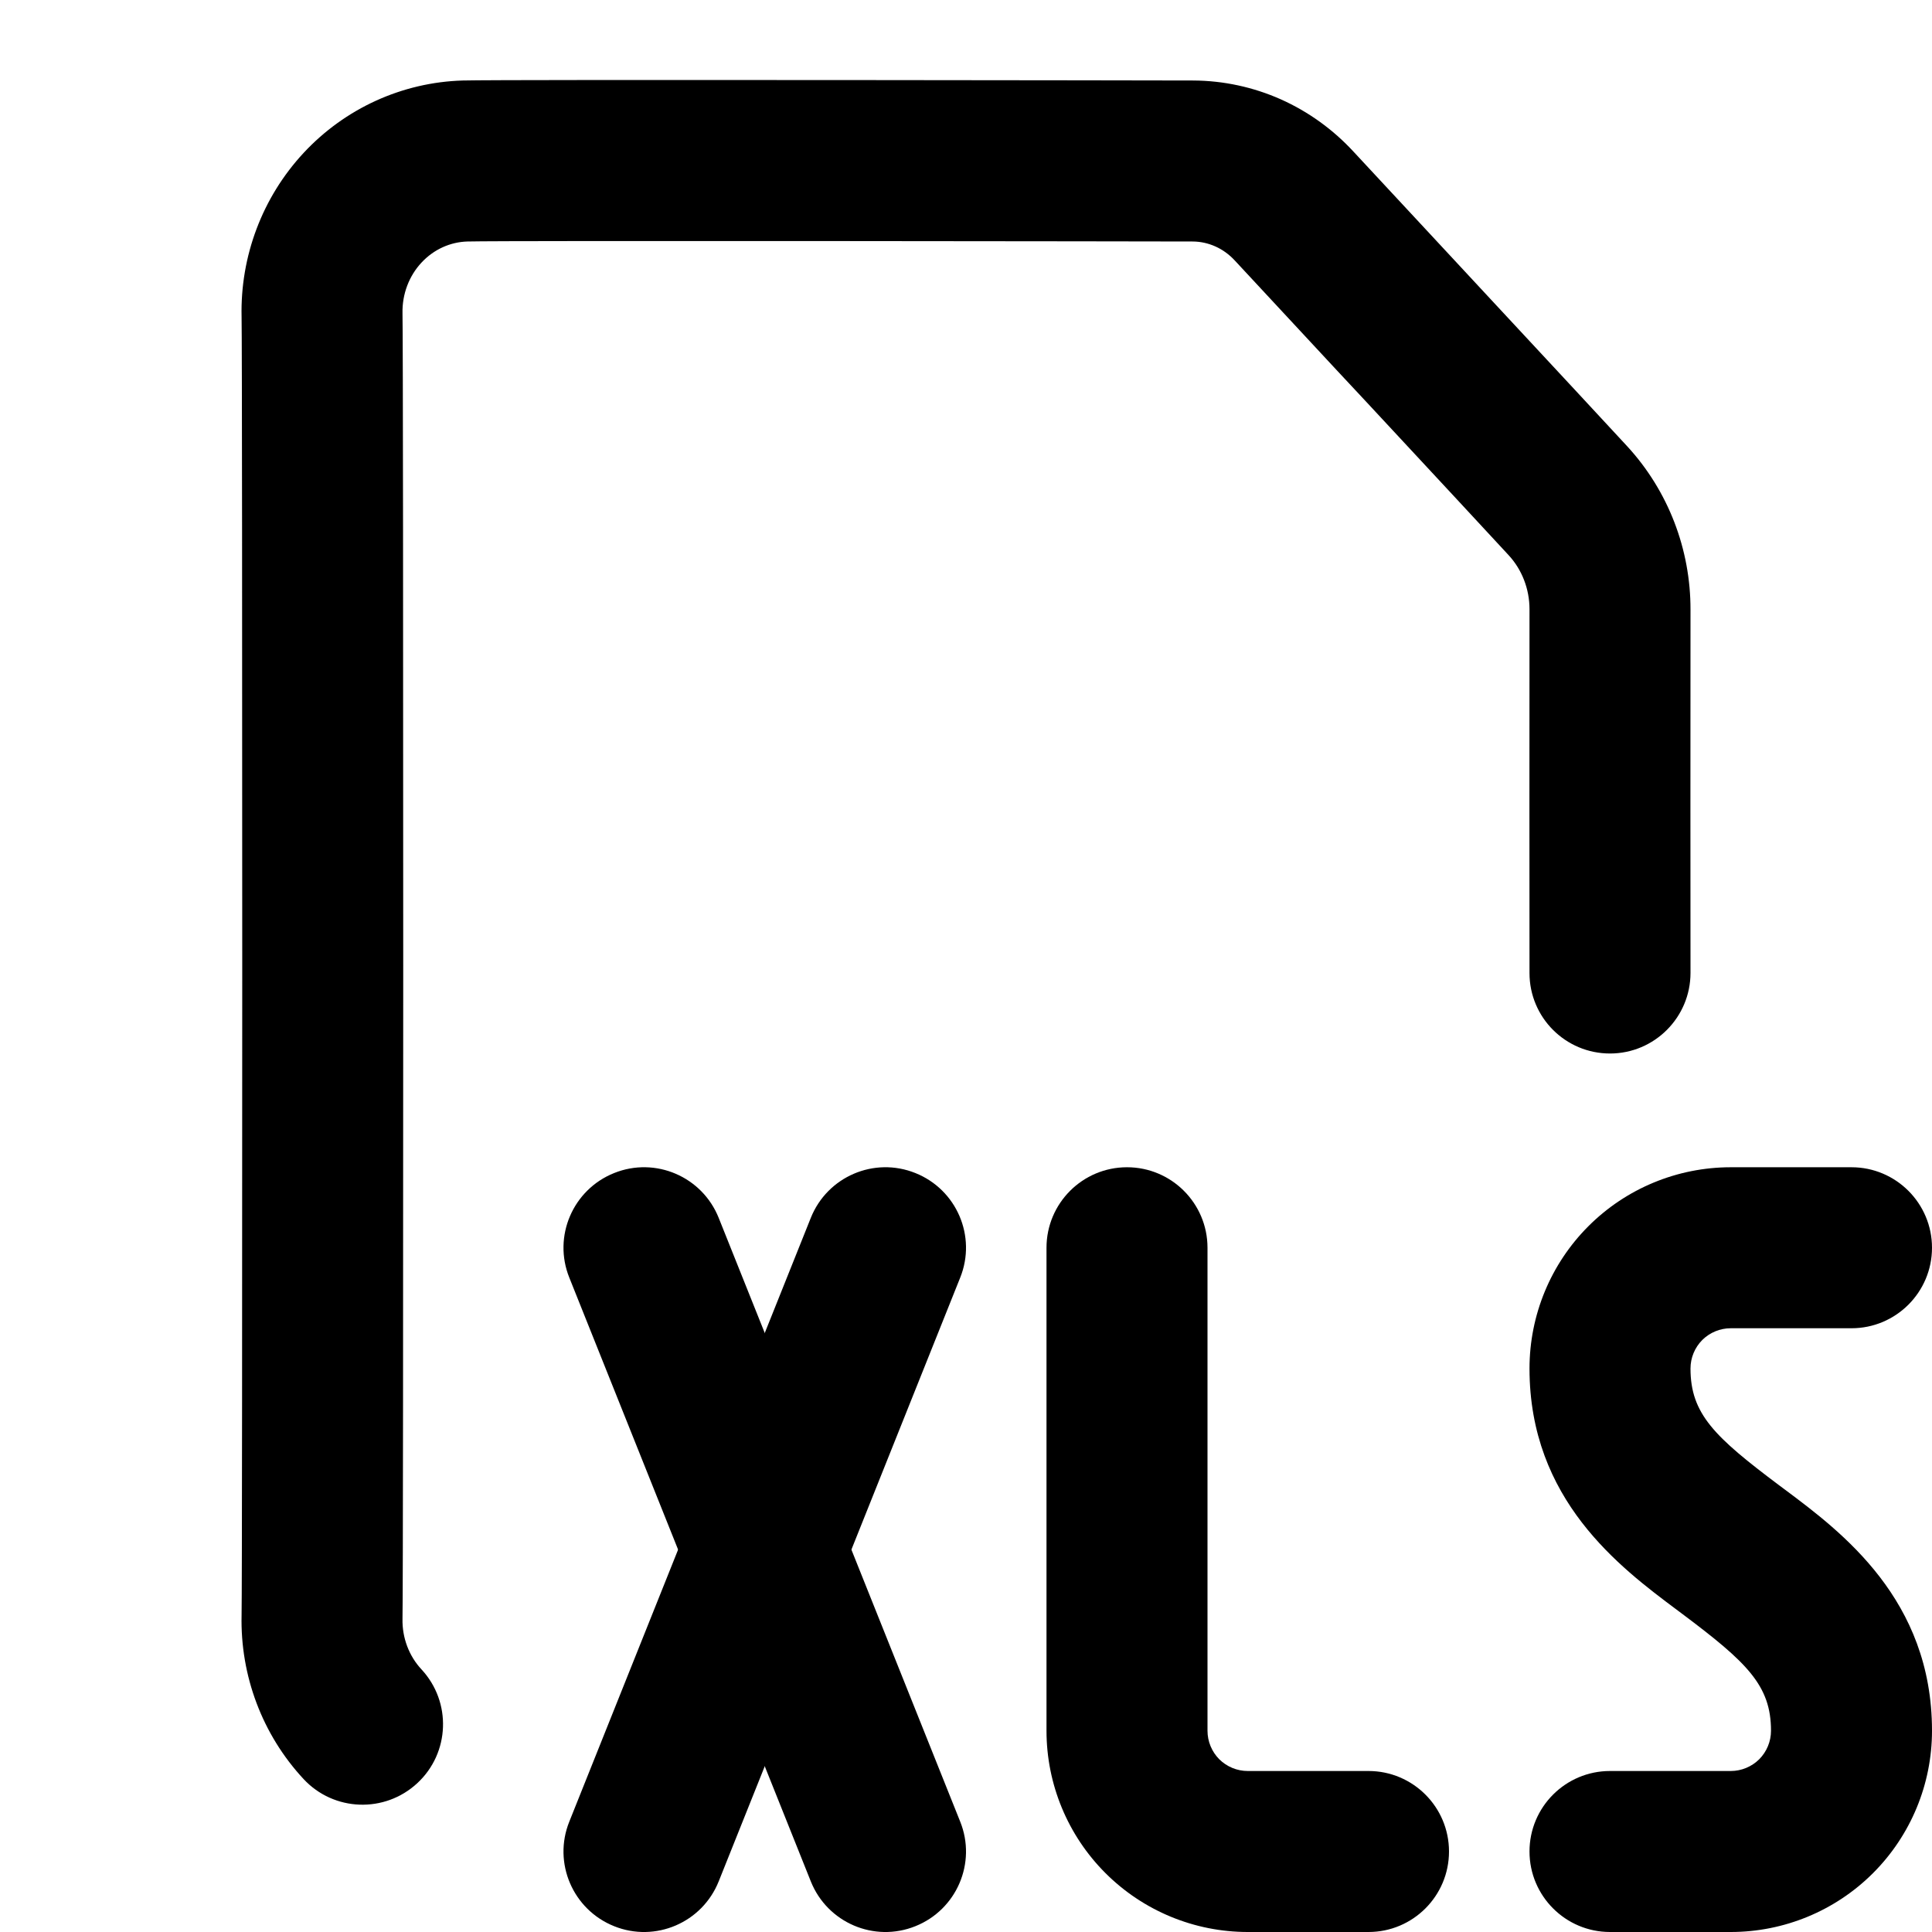 <svg width="24" height="24" viewBox="0 0 24 24" fill="none" xmlns="http://www.w3.org/2000/svg">
<g clip-path="url(#clip0_2618_696)">
<path fill-rule="evenodd" clip-rule="evenodd" d="M7.629 14.572C8.141 14.366 8.723 14.616 8.928 15.129L11.928 22.629C12.134 23.141 11.884 23.723 11.371 23.928C10.859 24.134 10.277 23.884 10.072 23.371L7.072 15.871C6.866 15.359 7.116 14.777 7.629 14.572Z" fill="black"/>
<path fill-rule="evenodd" clip-rule="evenodd" d="M11.371 14.572C11.884 14.777 12.134 15.359 11.928 15.871L8.928 23.371C8.723 23.884 8.141 24.134 7.629 23.928C7.116 23.723 6.866 23.141 7.072 22.629L10.072 15.129C10.277 14.616 10.859 14.366 11.371 14.572Z" fill="black"/>
<path fill-rule="evenodd" clip-rule="evenodd" d="M14 14.5C14.552 14.5 15 14.948 15 15.5V21.5C15 21.633 15.053 21.76 15.146 21.854C15.24 21.947 15.367 22 15.5 22H17C17.552 22 18 22.448 18 23C18 23.552 17.552 24 17 24H15.5C14.837 24 14.201 23.737 13.732 23.268C13.263 22.799 13 22.163 13 21.5V15.5C13 14.948 13.448 14.5 14 14.5Z" fill="black"/>
<path fill-rule="evenodd" clip-rule="evenodd" d="M19.732 15.232C20.201 14.763 20.837 14.5 21.5 14.5H23C23.552 14.5 24 14.948 24 15.5C24 16.052 23.552 16.5 23 16.5H21.5C21.367 16.5 21.24 16.553 21.146 16.646C21.053 16.74 21 16.867 21 17C21 17.564 21.299 17.849 22.1 18.45C22.123 18.467 22.147 18.485 22.171 18.503C22.877 19.03 24 19.87 24 21.5C24 22.163 23.737 22.799 23.268 23.268C22.799 23.737 22.163 24 21.5 24H20C19.448 24 19 23.552 19 23C19 22.448 19.448 22 20 22H21.5C21.633 22 21.76 21.947 21.854 21.854C21.947 21.76 22 21.633 22 21.5C22 20.936 21.701 20.651 20.9 20.05C20.877 20.033 20.853 20.015 20.829 19.997C20.123 19.469 19 18.63 19 17C19 16.337 19.263 15.701 19.732 15.232Z" fill="black"/>
<path d="M14.814 3C14.567 2.999 6.268 2.987 5.806 3C5.595 3.006 5.389 3.097 5.236 3.262C5.082 3.427 4.995 3.653 5 3.89C5.012 4.4 5.012 19.6 5 20.11C4.995 20.347 5.082 20.573 5.236 20.738C5.612 21.143 5.589 21.776 5.184 22.151C4.779 22.527 4.147 22.504 3.771 22.1C3.258 21.548 2.984 20.816 3.001 20.065C3.012 19.585 3.012 4.415 3.001 3.935C2.984 3.184 3.258 2.452 3.771 1.9C4.284 1.348 4.995 1.022 5.75 1C6.255 0.986 14.599 0.999 14.824 1C15.199 1.002 15.569 1.082 15.911 1.234C16.253 1.387 16.559 1.608 16.813 1.883C16.878 1.954 17.425 2.542 18.066 3.231L18.444 3.638C19.231 4.484 20.044 5.359 20.214 5.544C20.723 6.097 21.002 6.824 21 7.575C20.999 7.824 20.999 8.95 20.999 10.018L21 12.086C21 12.638 20.552 13.087 20 13.087C19.448 13.087 19 12.64 19 12.088L18.999 10.018C18.999 8.953 18.999 7.822 19 7.569C19 7.316 18.906 7.076 18.742 6.898C18.577 6.718 17.77 5.85 16.98 5L16.599 4.592C15.961 3.905 15.41 3.313 15.34 3.237C15.27 3.161 15.187 3.101 15.097 3.061C15.007 3.021 14.911 3 14.814 3Z" fill="black"/>
</g>
<defs>
<clipPath id="clip0_2618_696">
<rect width="24" height="24" fill="white"/>
</clipPath>
</defs>
</svg>
